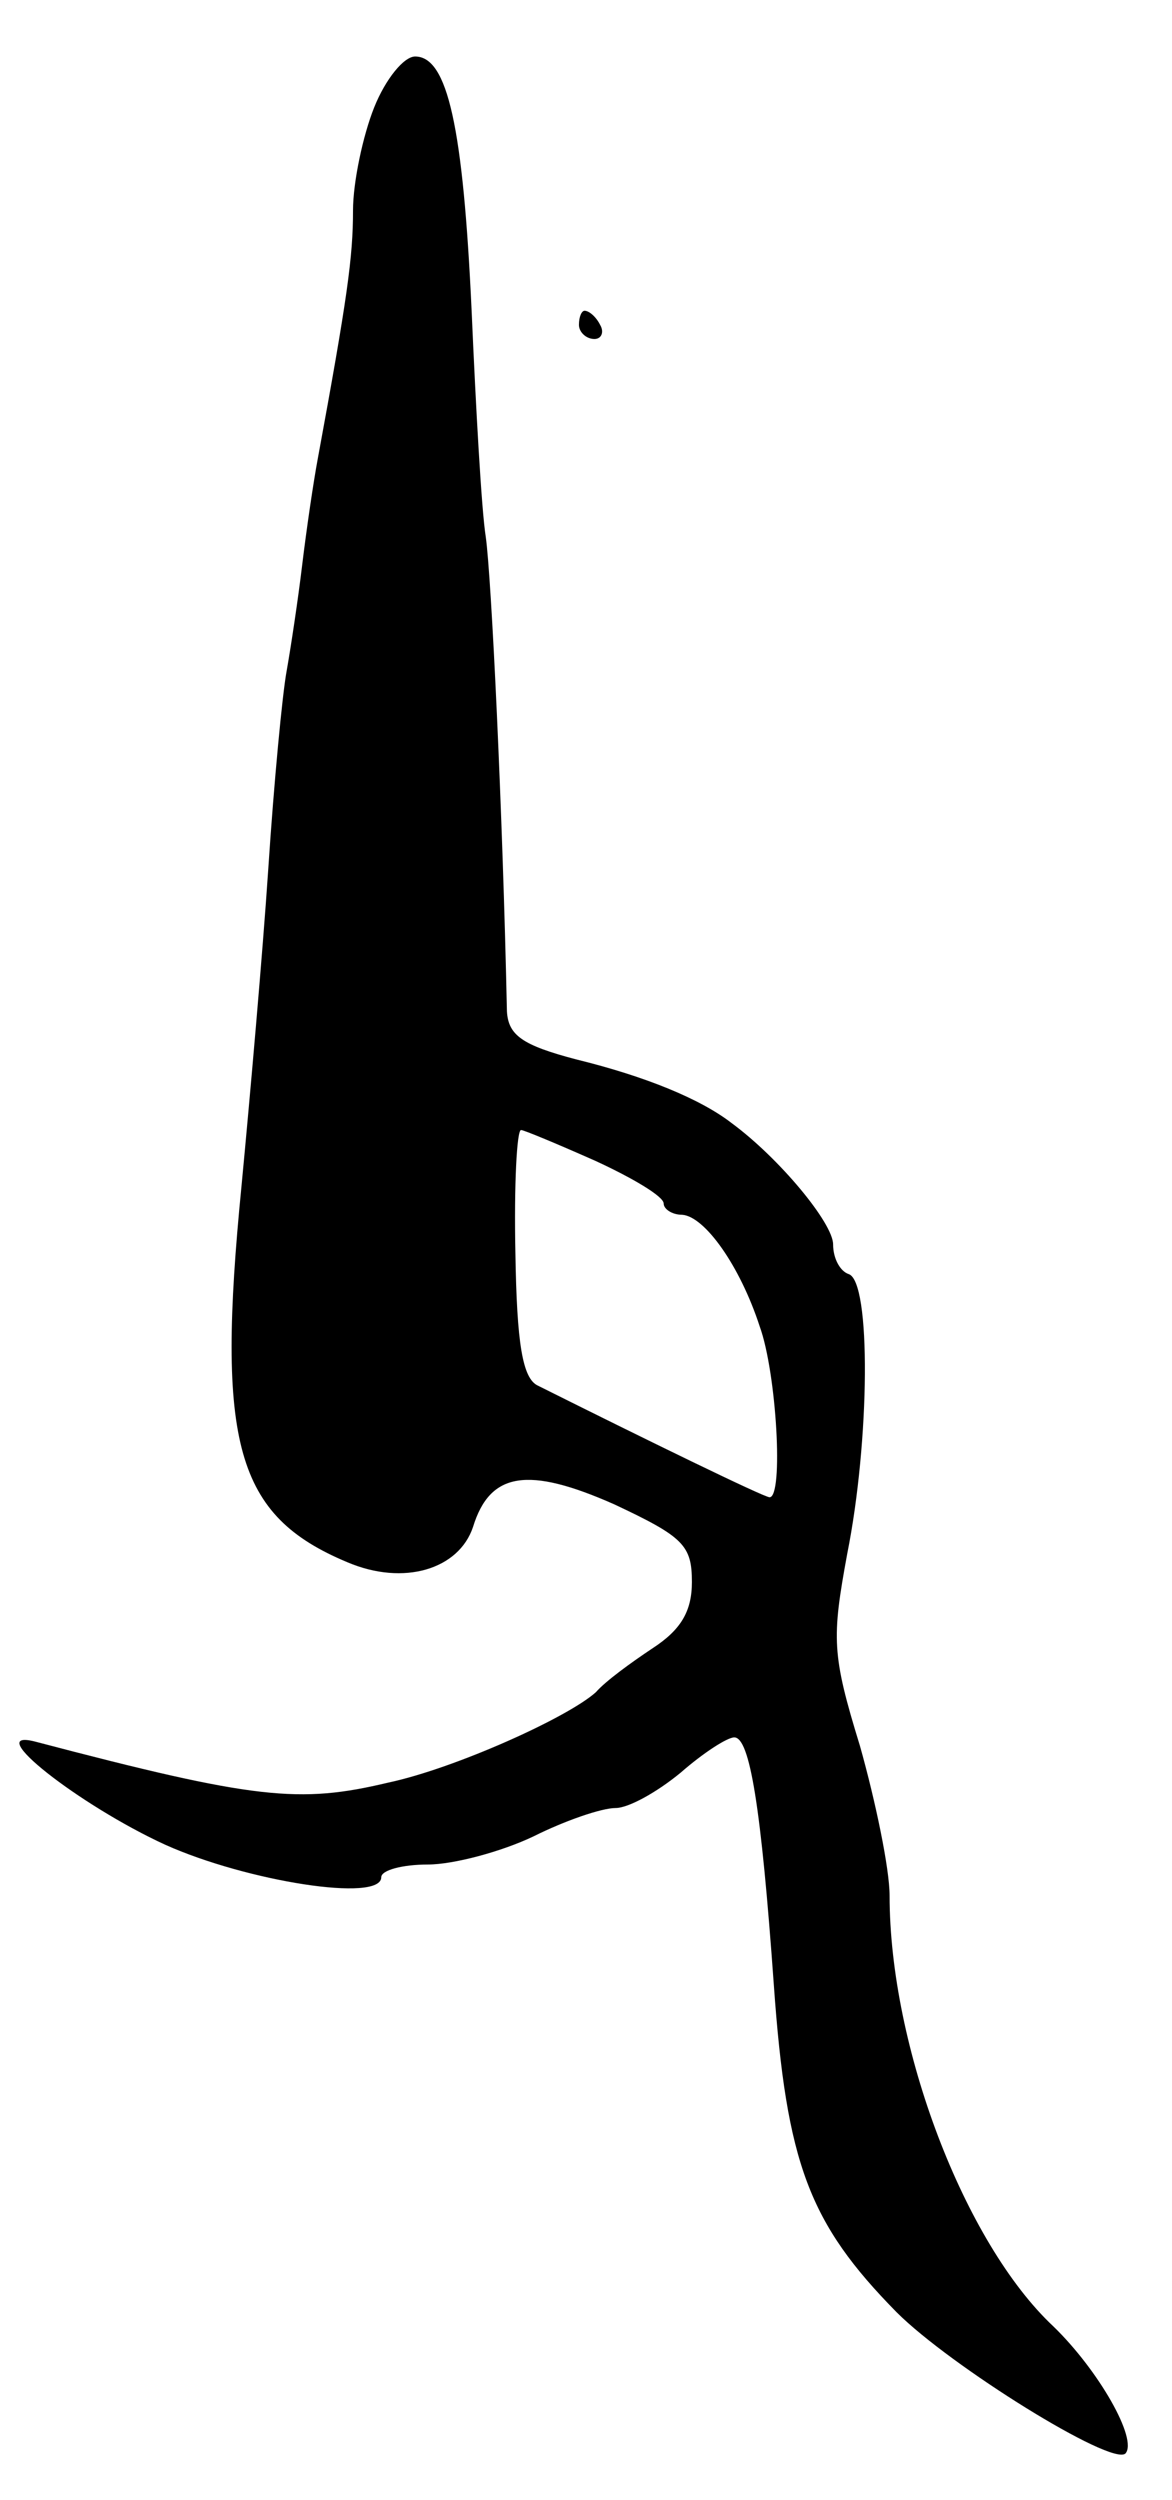 <svg version="1.0" xmlns="http://www.w3.org/2000/svg"
 width="83pt" height="177pt" viewBox="0 0 83 177"
 preserveAspectRatio="xMidYMid meet">
<g transform="translate(0,177) scale(0.1,-0.1)"
fill="#000000" stroke="none">
<path d="M265 1694 c-8 -20 -15 -53 -15 -73 0 -33 -4 -62 -25 -176 -3 -16 -8
-50 -11 -75 -3 -25 -8 -58 -11 -75 -3 -16 -9 -79 -13 -140 -4 -60 -13 -162
-19 -225 -18 -182 -4 -233 75 -266 40 -17 79 -5 89 25 12 39 39 43 100 16 49
-23 55 -29 55 -55 0 -21 -8 -34 -28 -47 -15 -10 -33 -23 -40 -31 -20 -18 -100
-54 -147 -64 -63 -15 -94 -12 -250 29 -39 10 31 -45 92 -73 58 -26 153 -41
153 -23 0 5 15 9 33 9 18 0 52 9 75 20 22 11 48 20 58 20 9 0 29 11 46 25 16
14 33 25 38 25 11 0 19 -49 28 -175 9 -127 25 -169 87 -232 38 -38 152 -109
162 -100 9 10 -19 59 -51 90 -63 59 -116 198 -116 305 0 19 -10 67 -21 106
-20 65 -20 76 -9 136 16 80 17 193 1 198 -6 2 -11 11 -11 21 0 15 -38 61 -72
86 -22 17 -61 33 -110 45 -38 10 -48 17 -49 34 -3 142 -11 308 -15 336 -3 19
-7 91 -10 160 -6 130 -17 180 -40 180 -8 0 -21 -16 -29 -36z m157 -746 c26
-12 48 -25 48 -30 0 -4 6 -8 13 -8 16 -1 41 -36 55 -79 12 -33 17 -121 7 -121
-4 0 -90 42 -164 79 -11 5 -15 30 -16 94 -1 48 1 87 4 87 2 0 26 -10 53 -22z"/>
<path d="M410 1540 c0 -5 5 -10 11 -10 5 0 7 5 4 10 -3 6 -8 10 -11 10 -2 0
-4 -4 -4 -10z"/>
</g>
</svg>

